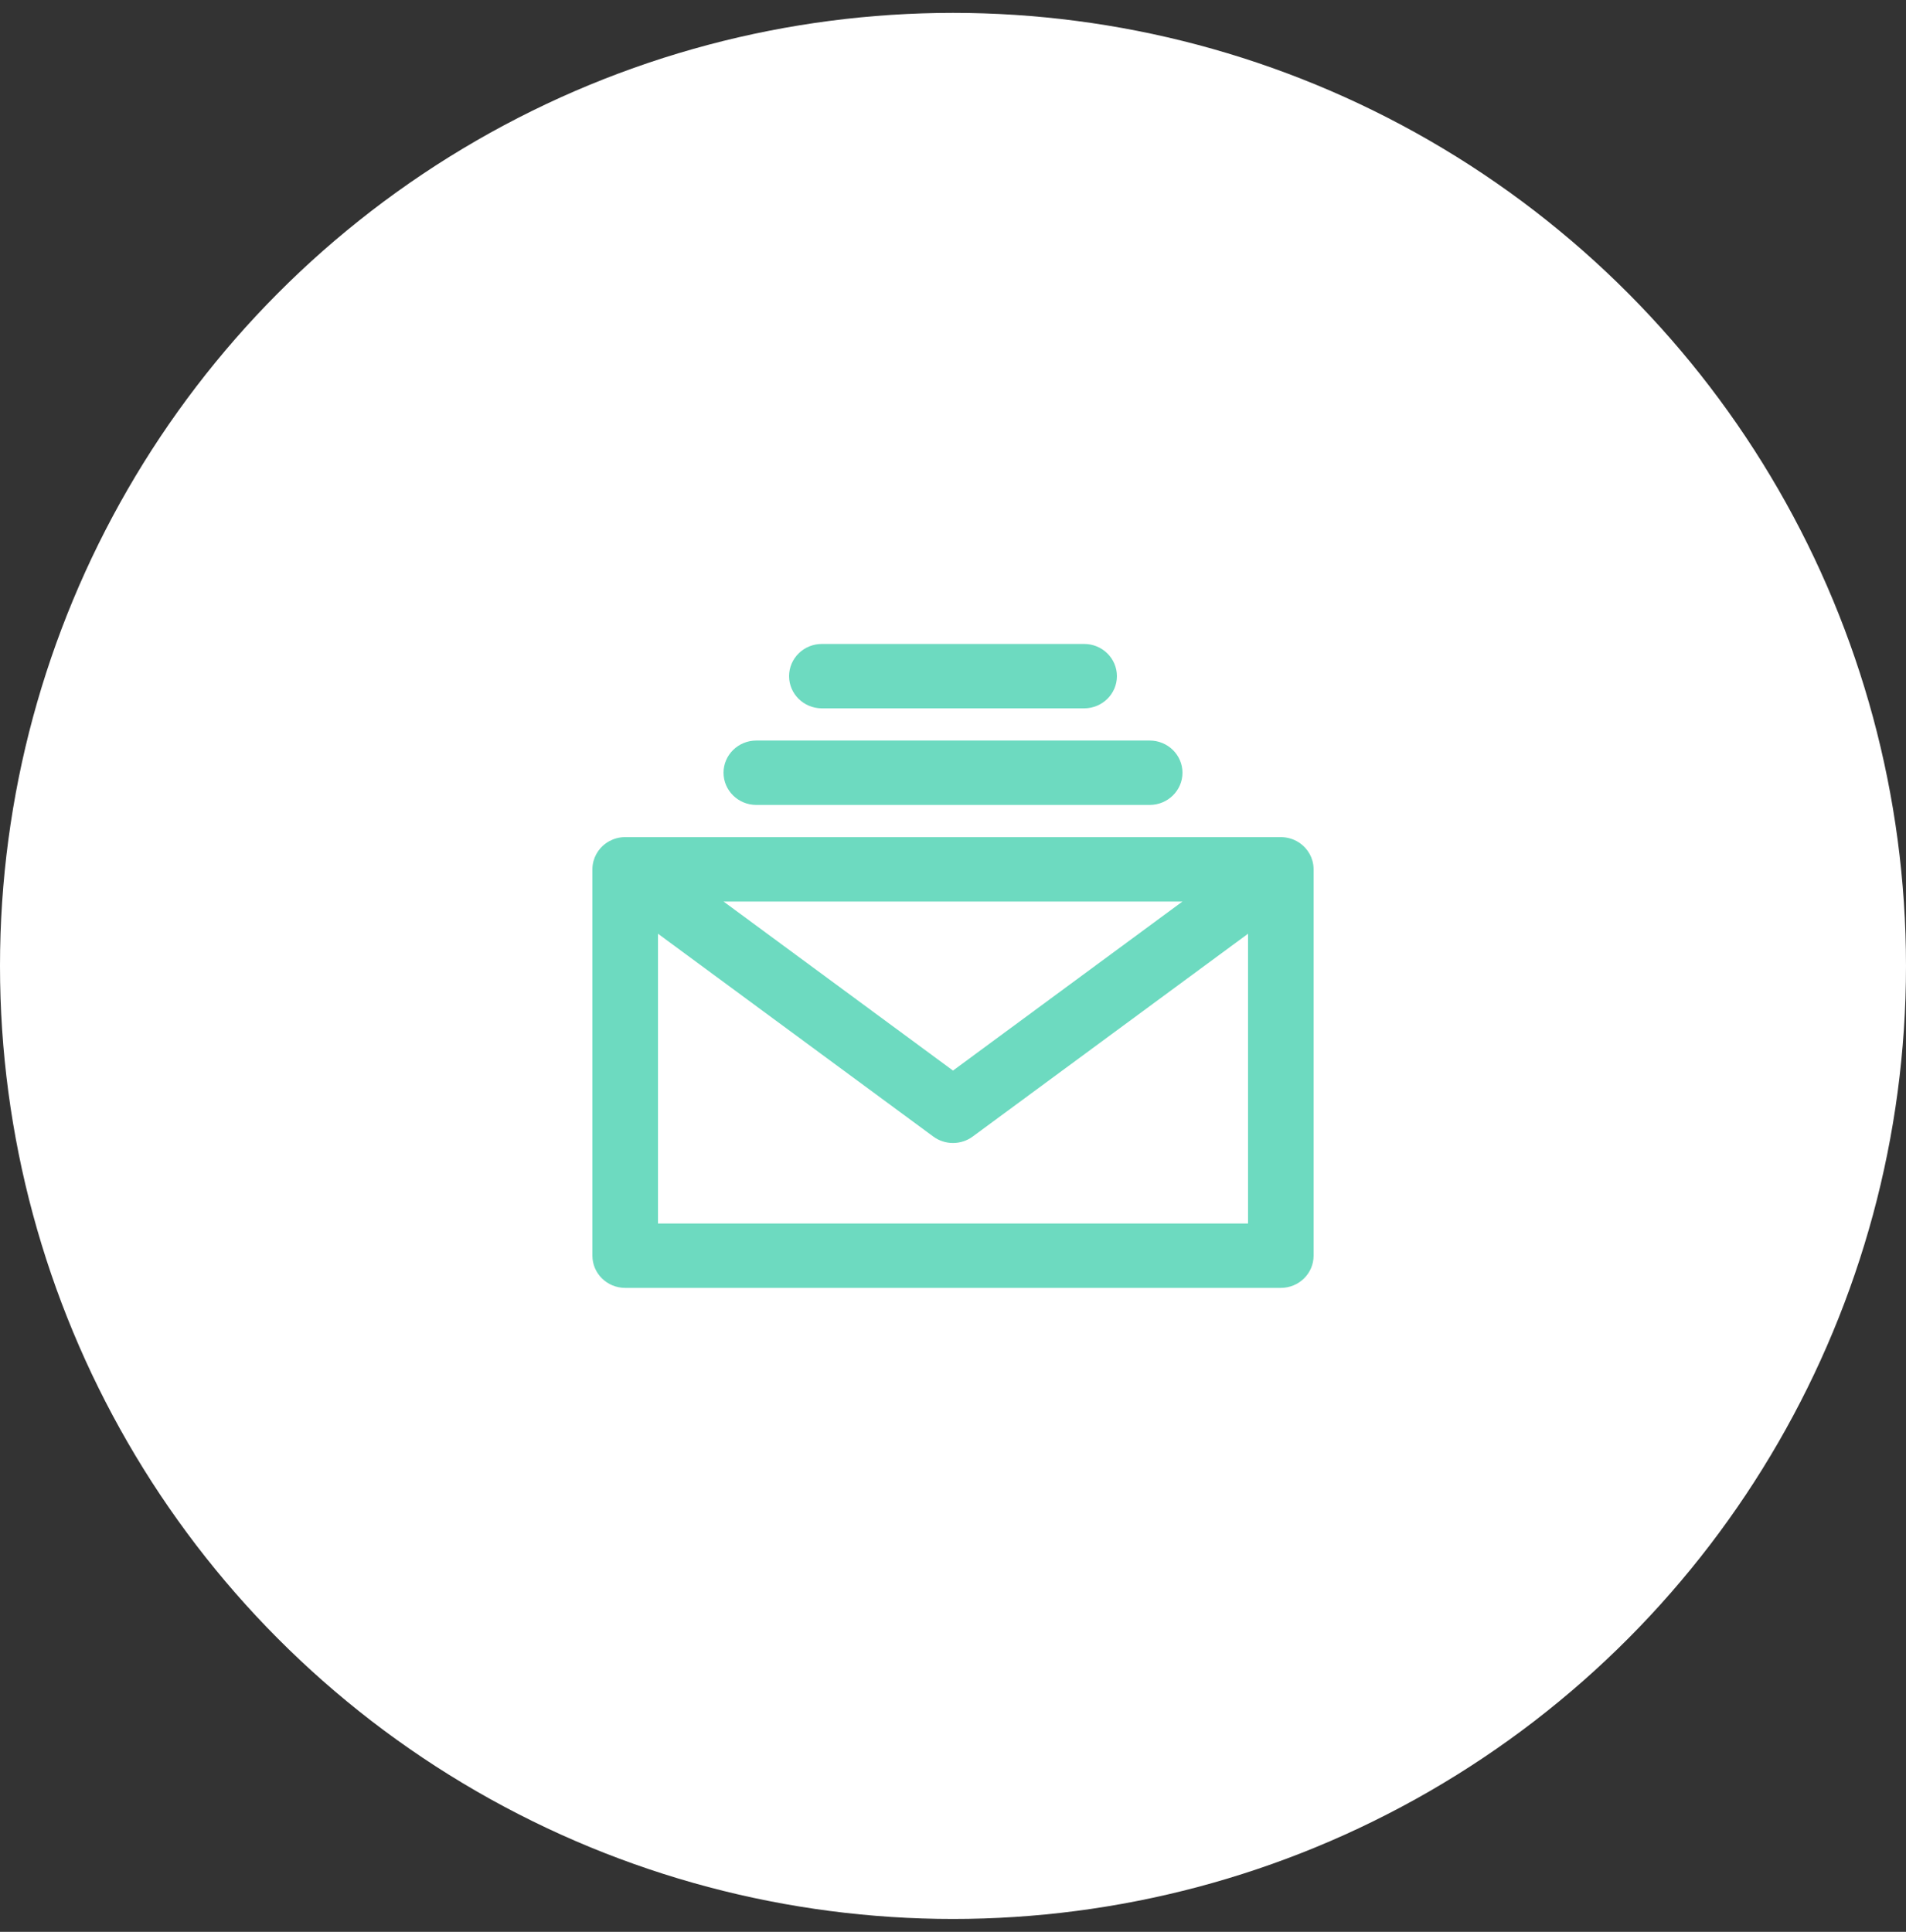 <svg width="74" height="75" viewBox="0 0 74 75" fill="none" xmlns="http://www.w3.org/2000/svg">
<rect x="0" y="0" width="74" height="75" fill="#333333" stroke="none"/>
<circle cx="37" cy="37.5" r="37" fill="white"/>
<path d="M31.909 25C31.206 25 30.636 25.56 30.636 26.25C30.636 26.94 31.206 27.5 31.909 27.5H42.091C42.794 27.5 43.364 26.94 43.364 26.25C43.364 25.56 42.794 25 42.091 25H31.909Z" fill="#6DDAC0"/>
<path d="M28.091 30C28.091 29.31 28.661 28.75 29.364 28.75H44.636C45.339 28.75 45.909 29.31 45.909 30C45.909 30.69 45.339 31.25 44.636 31.25H29.364C28.661 31.25 28.091 30.69 28.091 30Z" fill="#6DDAC0"/>
<path fill-rule="evenodd" clip-rule="evenodd" d="M23.044 33.424C23.096 33.236 23.191 33.065 23.318 32.923L23.32 32.922C23.419 32.811 23.536 32.721 23.663 32.653C23.835 32.56 24.032 32.505 24.242 32.5L24.273 32.5H49.726C49.945 32.5 50.151 32.554 50.331 32.649C50.46 32.718 50.58 32.809 50.682 32.923C50.807 33.062 50.901 33.229 50.953 33.413C50.986 33.528 51.001 33.646 51 33.763V48.75C51 49.44 50.43 50 49.727 50H24.273C23.57 50 23 49.44 23 48.75V33.763C22.999 33.649 23.013 33.535 23.044 33.424ZM48.455 36.25L37.764 44.125C37.311 44.458 36.689 44.458 36.236 44.125L25.546 36.25V47.5H48.455V36.25ZM45.909 35H28.091L37 41.563L45.909 35Z" fill="#6DDAC0"/>
</svg>
